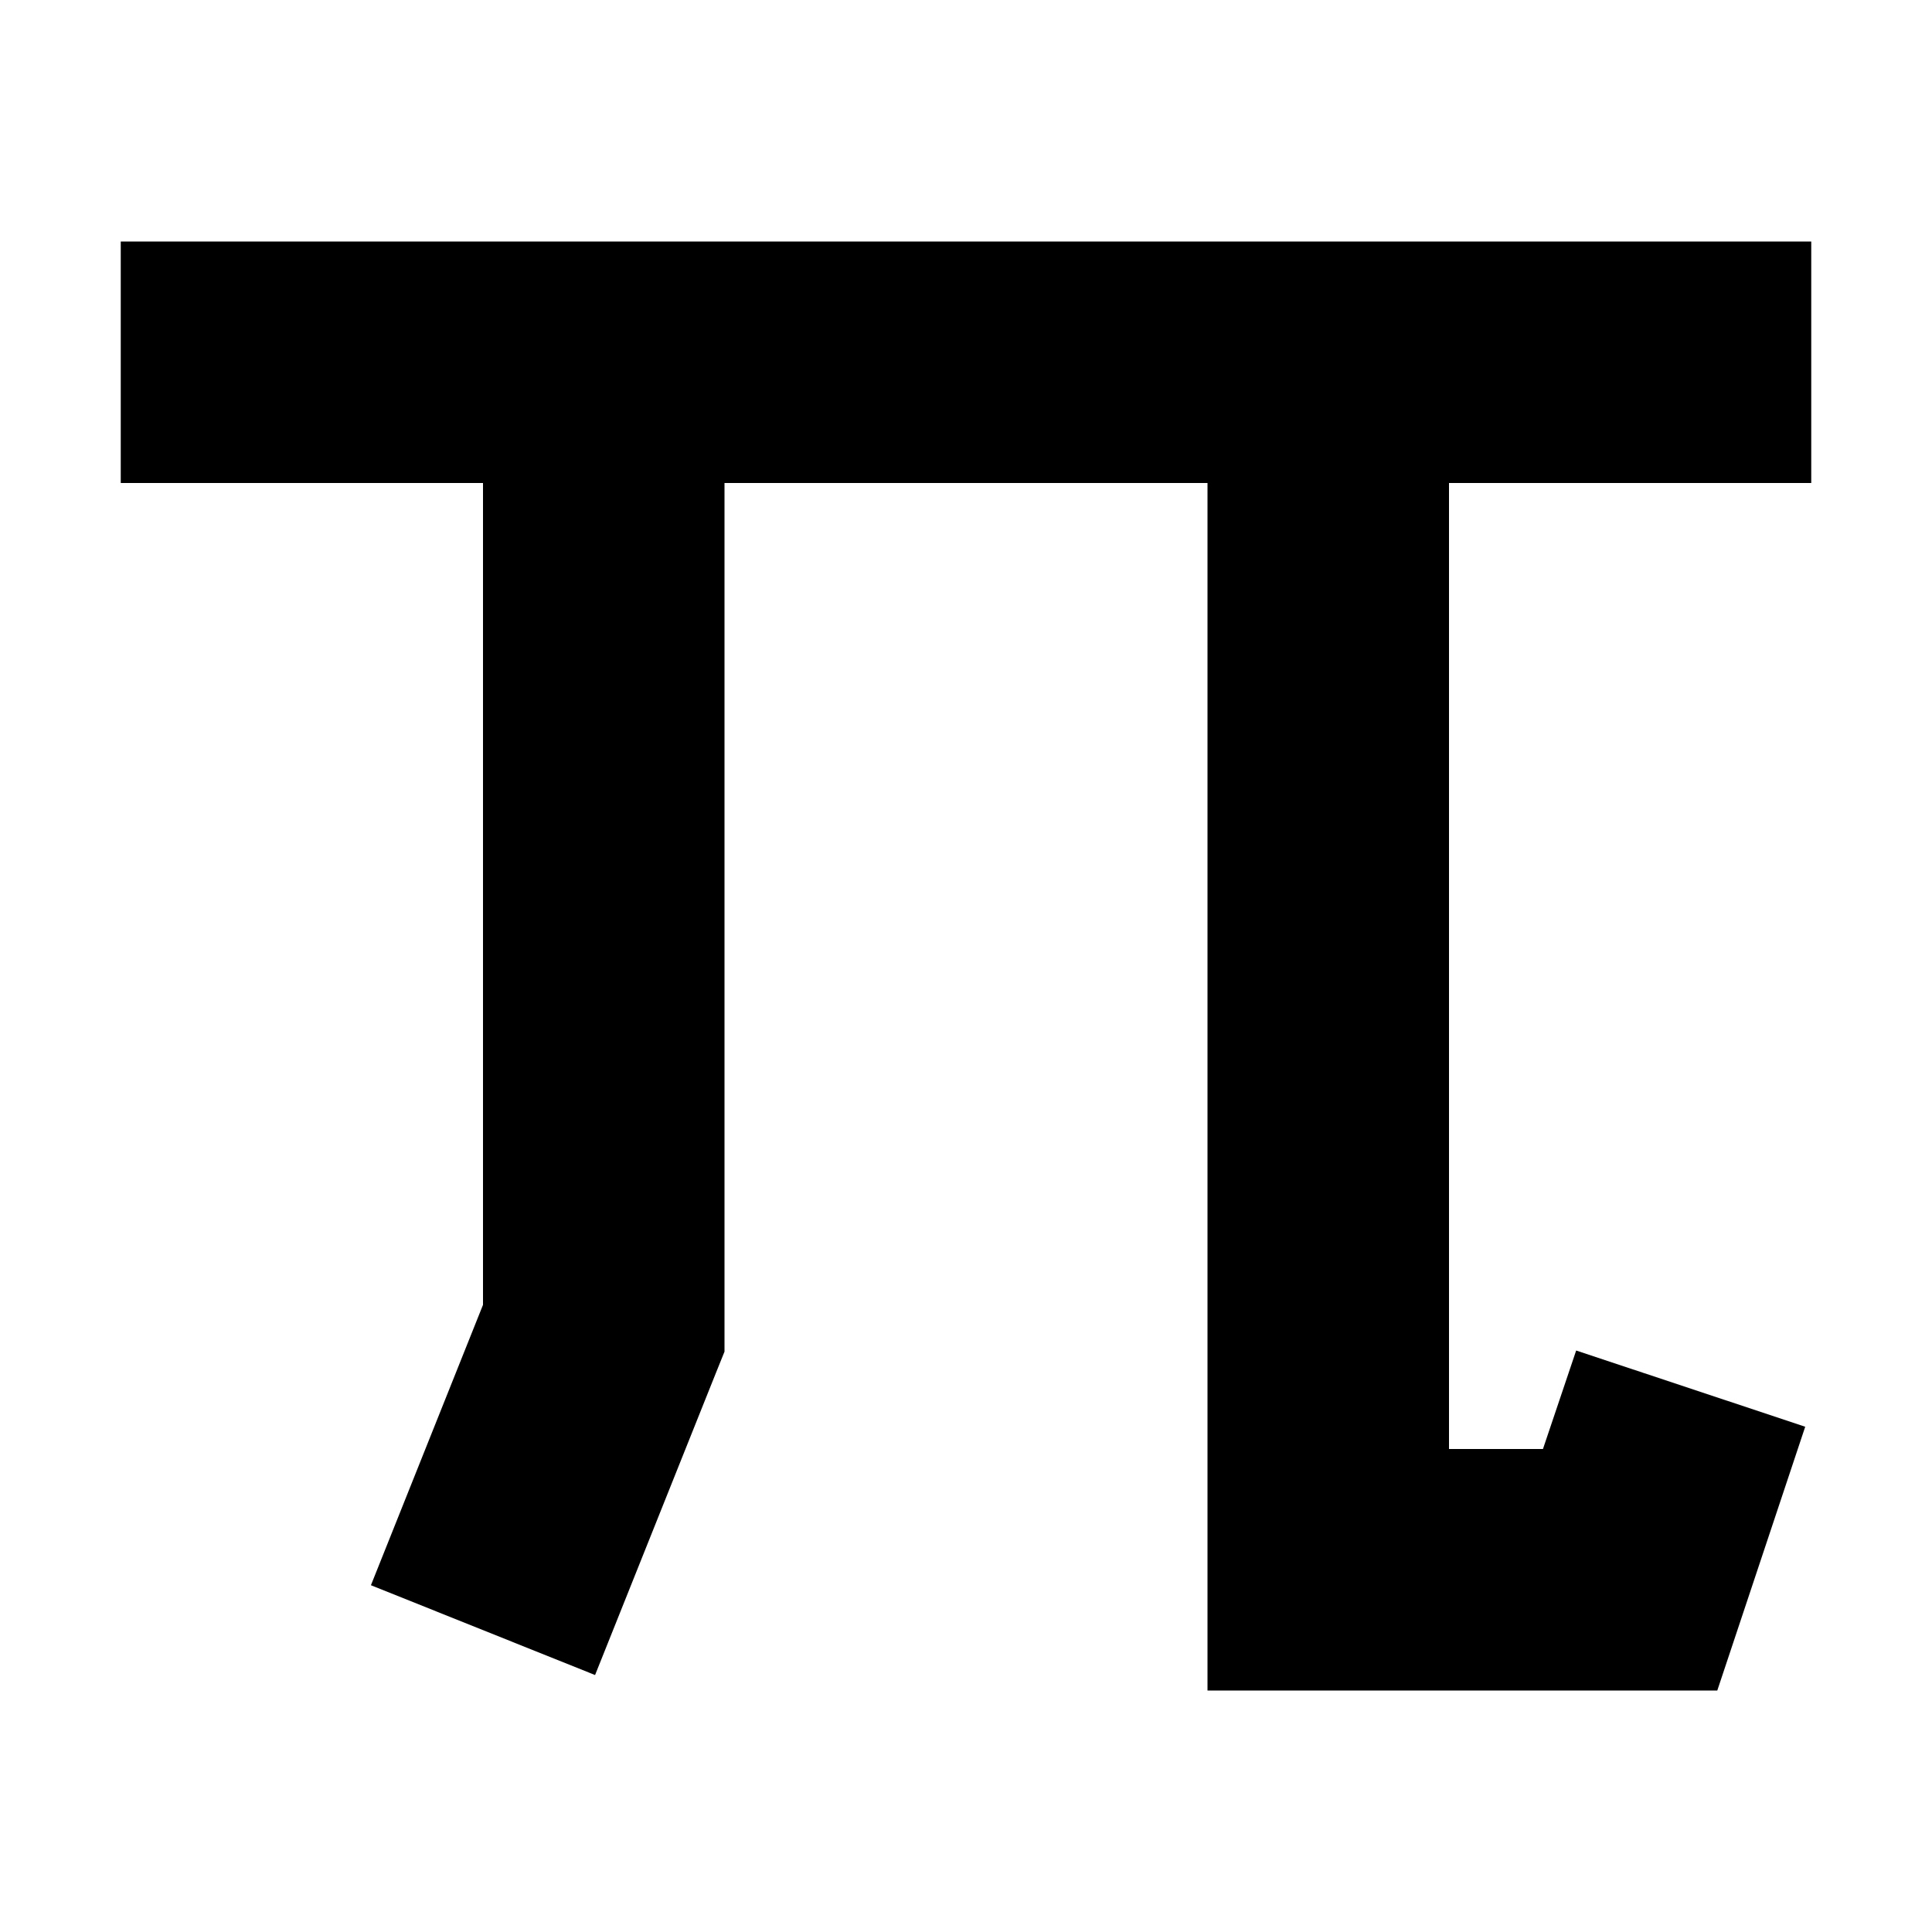 <svg xmlns="http://www.w3.org/2000/svg" width="24" height="24" viewBox="0 0 448 512">
    <path class="pr-icon-duotone-secondary" d="M32 64L0 64l0 64 32 0 64 0 0 217.8L66.3 420.1l59.4 23.8 32-80 2.3-5.7 0-6.2 0-224 128 0 0 288 0 32 32 0 80 0 23.1 0 7.3-21.9 16-48-60.7-20.2L376.9 384 352 384l0-256 64 0 32 0 0-64-32 0L32 64z"/>
</svg>